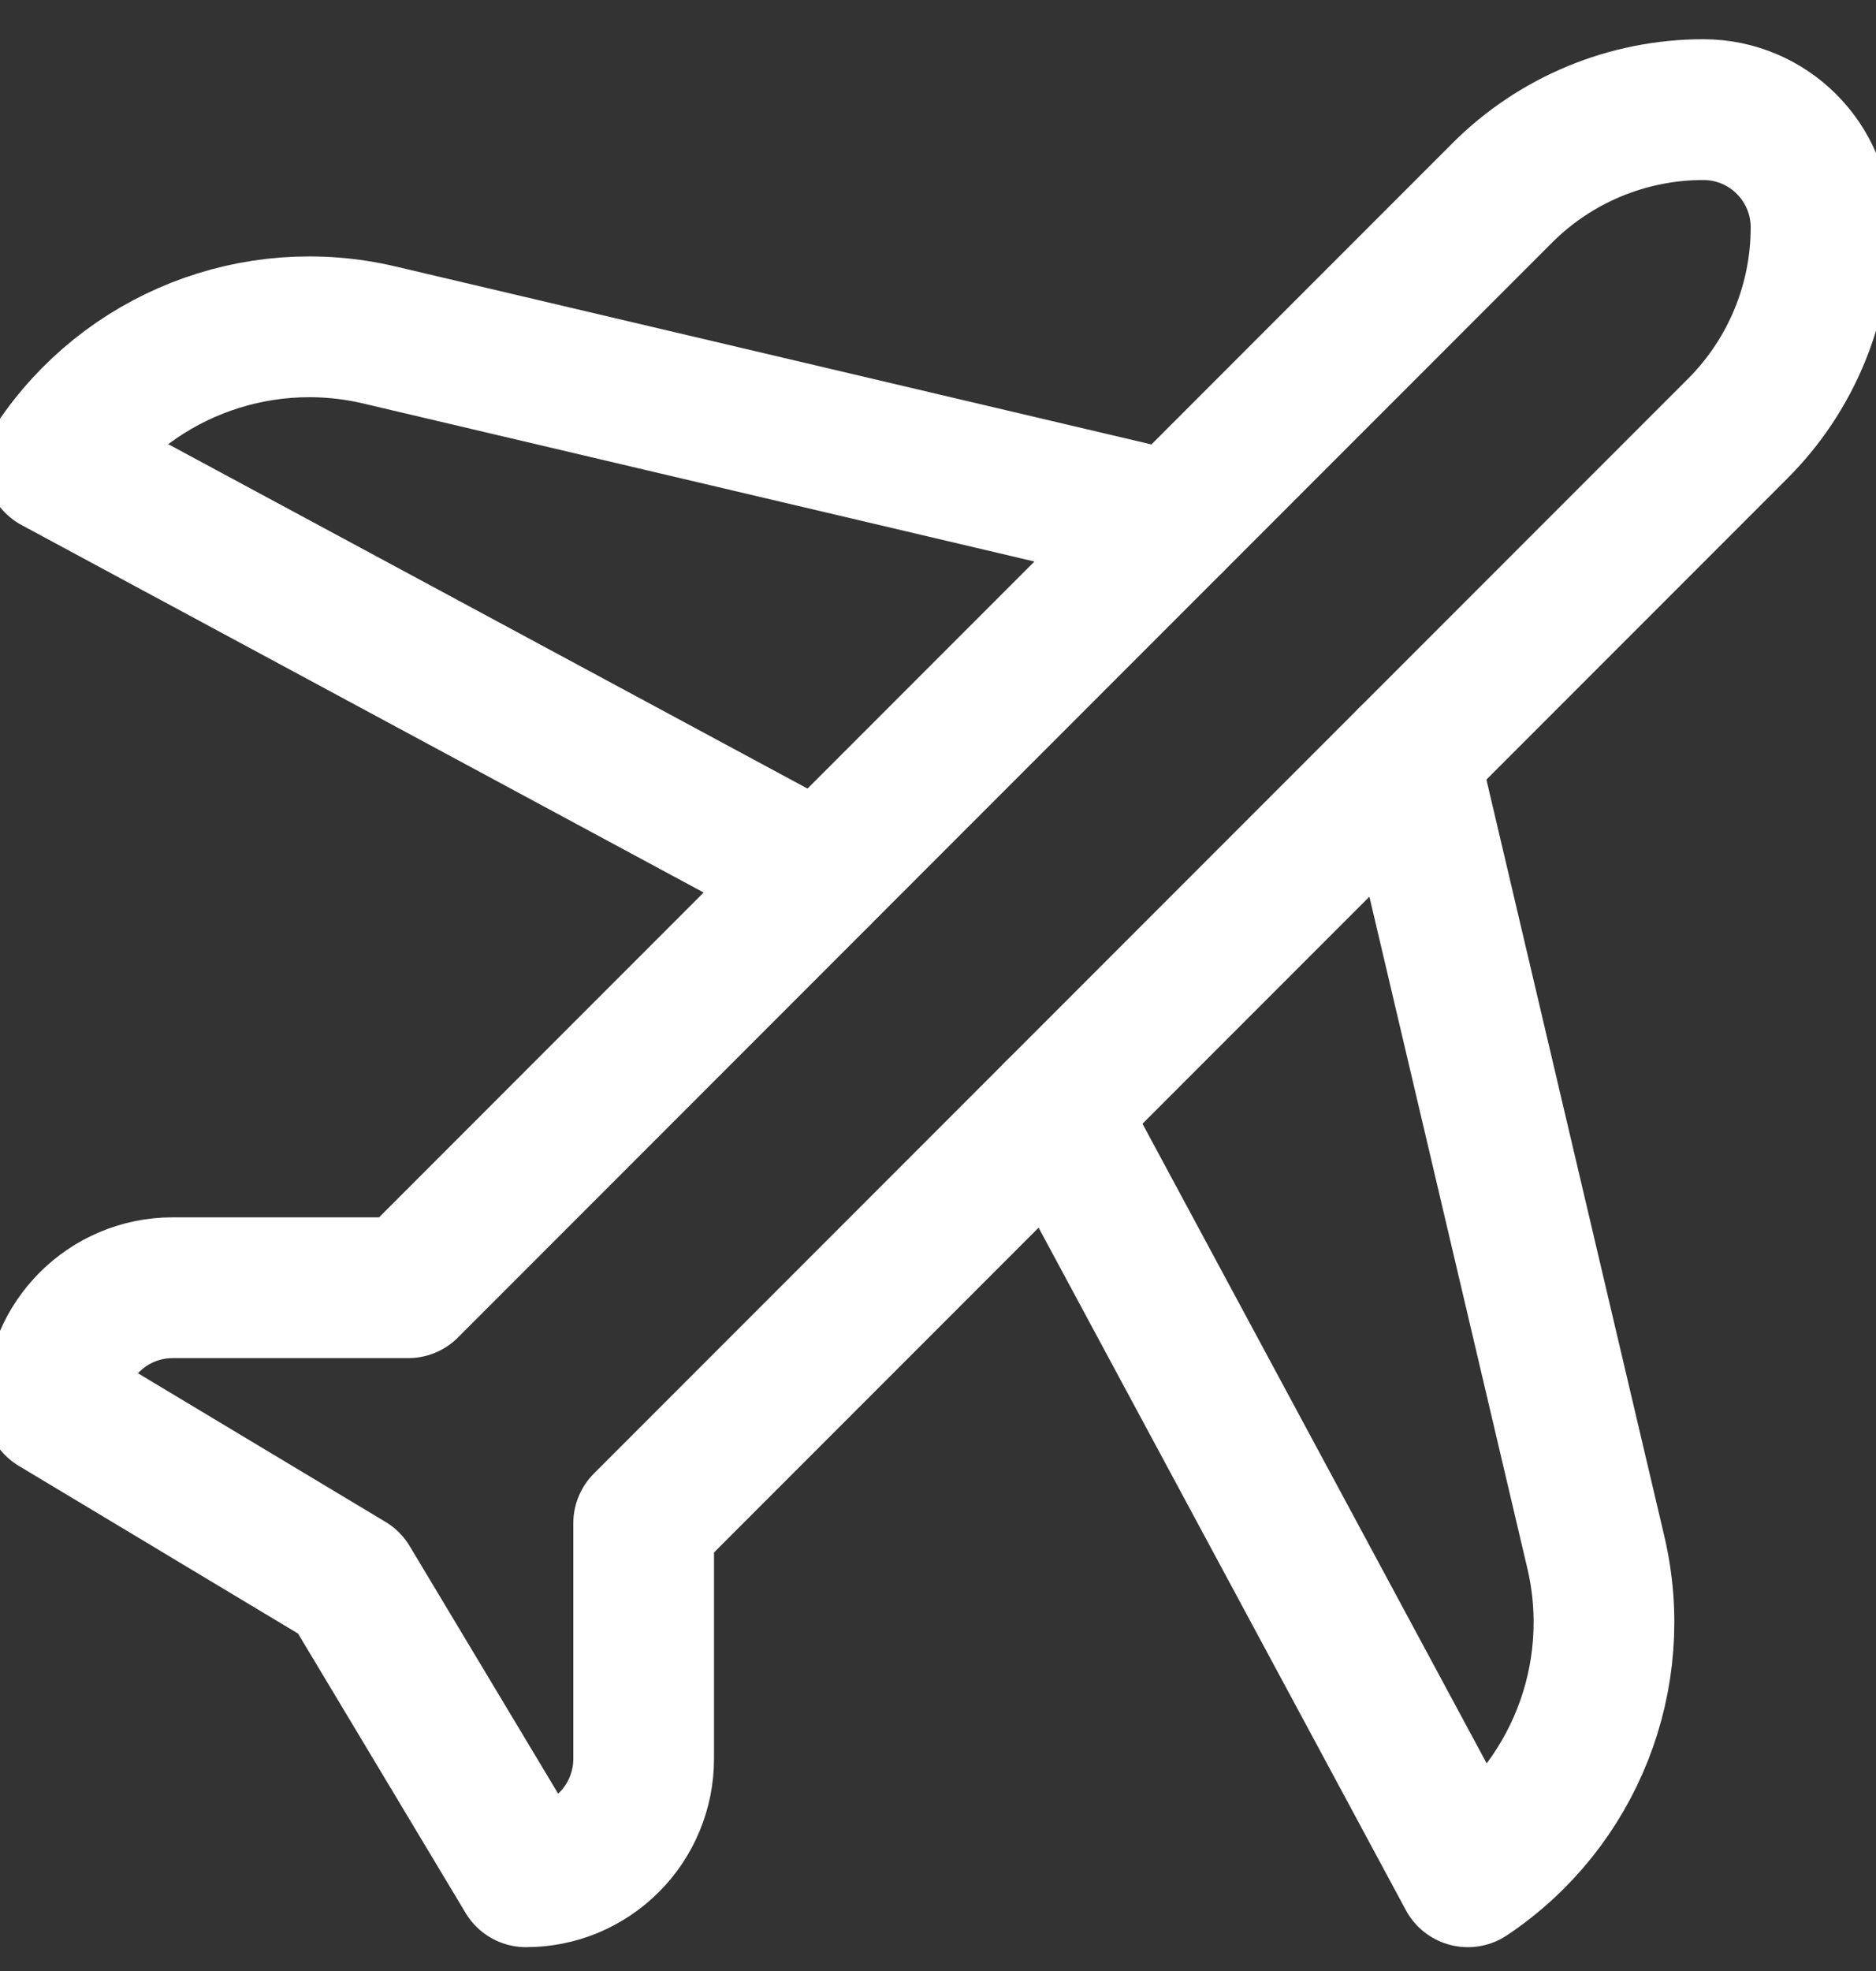 <svg width="20" height="21" viewBox="0 0 20 21" fill="none" xmlns="http://www.w3.org/2000/svg">
<rect x="0" y="0" width="20" height="21" fill="#333333" stroke="none"/>
<path d="M18.159 1.168C17.355 1.168 16.584 1.487 16.016 2.055L4.352 13.72H1.841C1.148 13.72 0.586 14.282 0.586 14.975V14.975L3.724 16.858L5.607 19.996C5.772 19.996 5.935 19.964 6.087 19.901C6.239 19.837 6.378 19.745 6.494 19.628C6.611 19.512 6.703 19.373 6.766 19.221C6.829 19.069 6.862 18.906 6.862 18.741V16.23L18.526 4.566C18.808 4.284 19.031 3.95 19.183 3.583C19.336 3.215 19.414 2.821 19.414 2.423V2.423C19.414 1.73 18.852 1.168 18.159 1.168H18.159H18.159Z" stroke="white" stroke-width="1.5" stroke-miterlimit="10" stroke-linecap="round" stroke-linejoin="round"/>
<path d="M12.51 5.561C12.51 5.561 7.168 4.304 4.044 3.569C2.719 3.257 1.341 3.801 0.586 4.933L0.586 4.934L8.745 9.327" stroke="white" stroke-width="1.5" stroke-miterlimit="10" stroke-linecap="round" stroke-linejoin="round"/>
<path d="M15.021 8.072L17.013 16.538C17.325 17.863 16.78 19.241 15.649 19.996H15.648L11.255 11.837" stroke="white" stroke-width="1.5" stroke-miterlimit="10" stroke-linecap="round" stroke-linejoin="round"/>
</svg>

